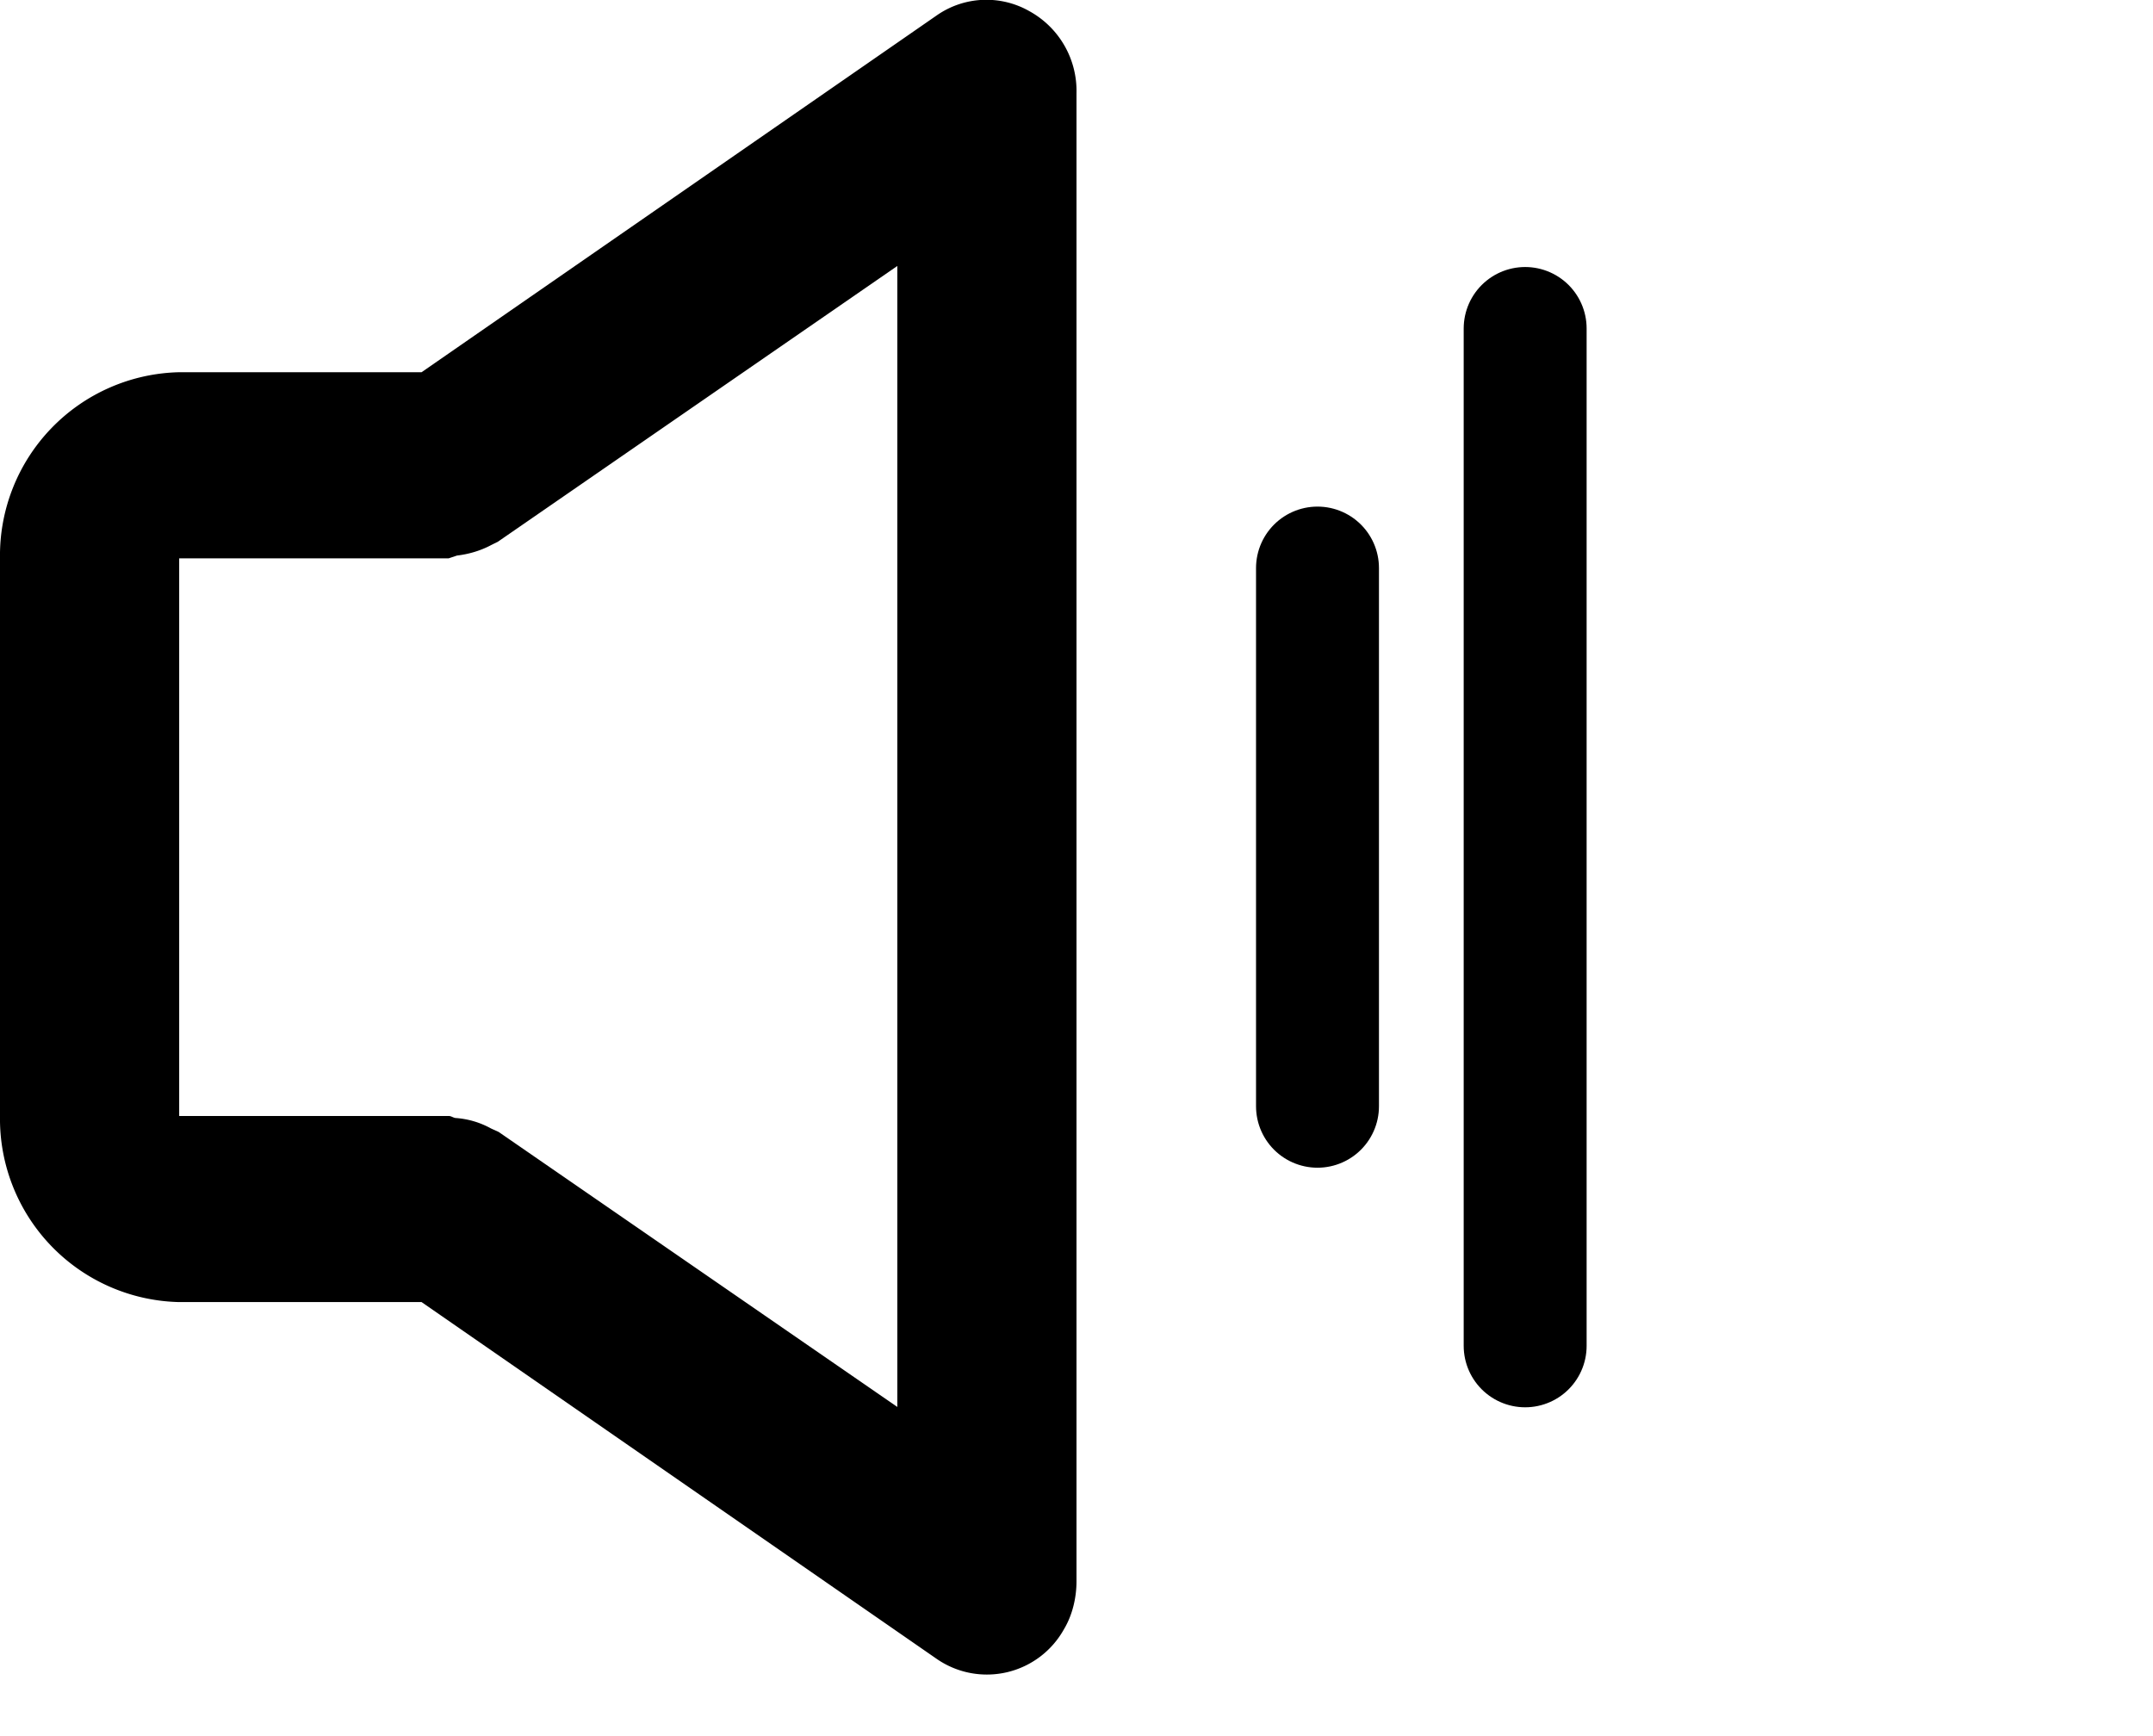 <svg xmlns="http://www.w3.org/2000/svg" fill="currentColor" stroke="currentColor" viewBox="0 0 31 25">
  <path stroke="none"
    d="M2.58 18.75h3.49l7.42 5.14a1.27 1.27 0 0 0 1.83-.43c.12-.2.18-.45.18-.69V1.34a1.31 1.31 0 0 0-.68-1.18 1.25 1.25 0 0 0-1.33.06L6.07 5.36H2.58A2.64 2.64 0 0 0 0 8.04v8.03a2.64 2.64 0 0 0 2.58 2.68Zm0-10.71h3.88L6.58 8c.17-.02.34-.07.49-.15l.1-.05 5.75-3.97v16.43L7.18 16.3l-.11-.05a1.23 1.23 0 0 0-.5-.15c-.04 0-.07-.03-.11-.03H2.58V8.04Z" />
  <path stroke-width="1.77" stroke-linecap="round" d="M21.96 19.38V4.73M18.97 15.93V8.18" />
</svg>